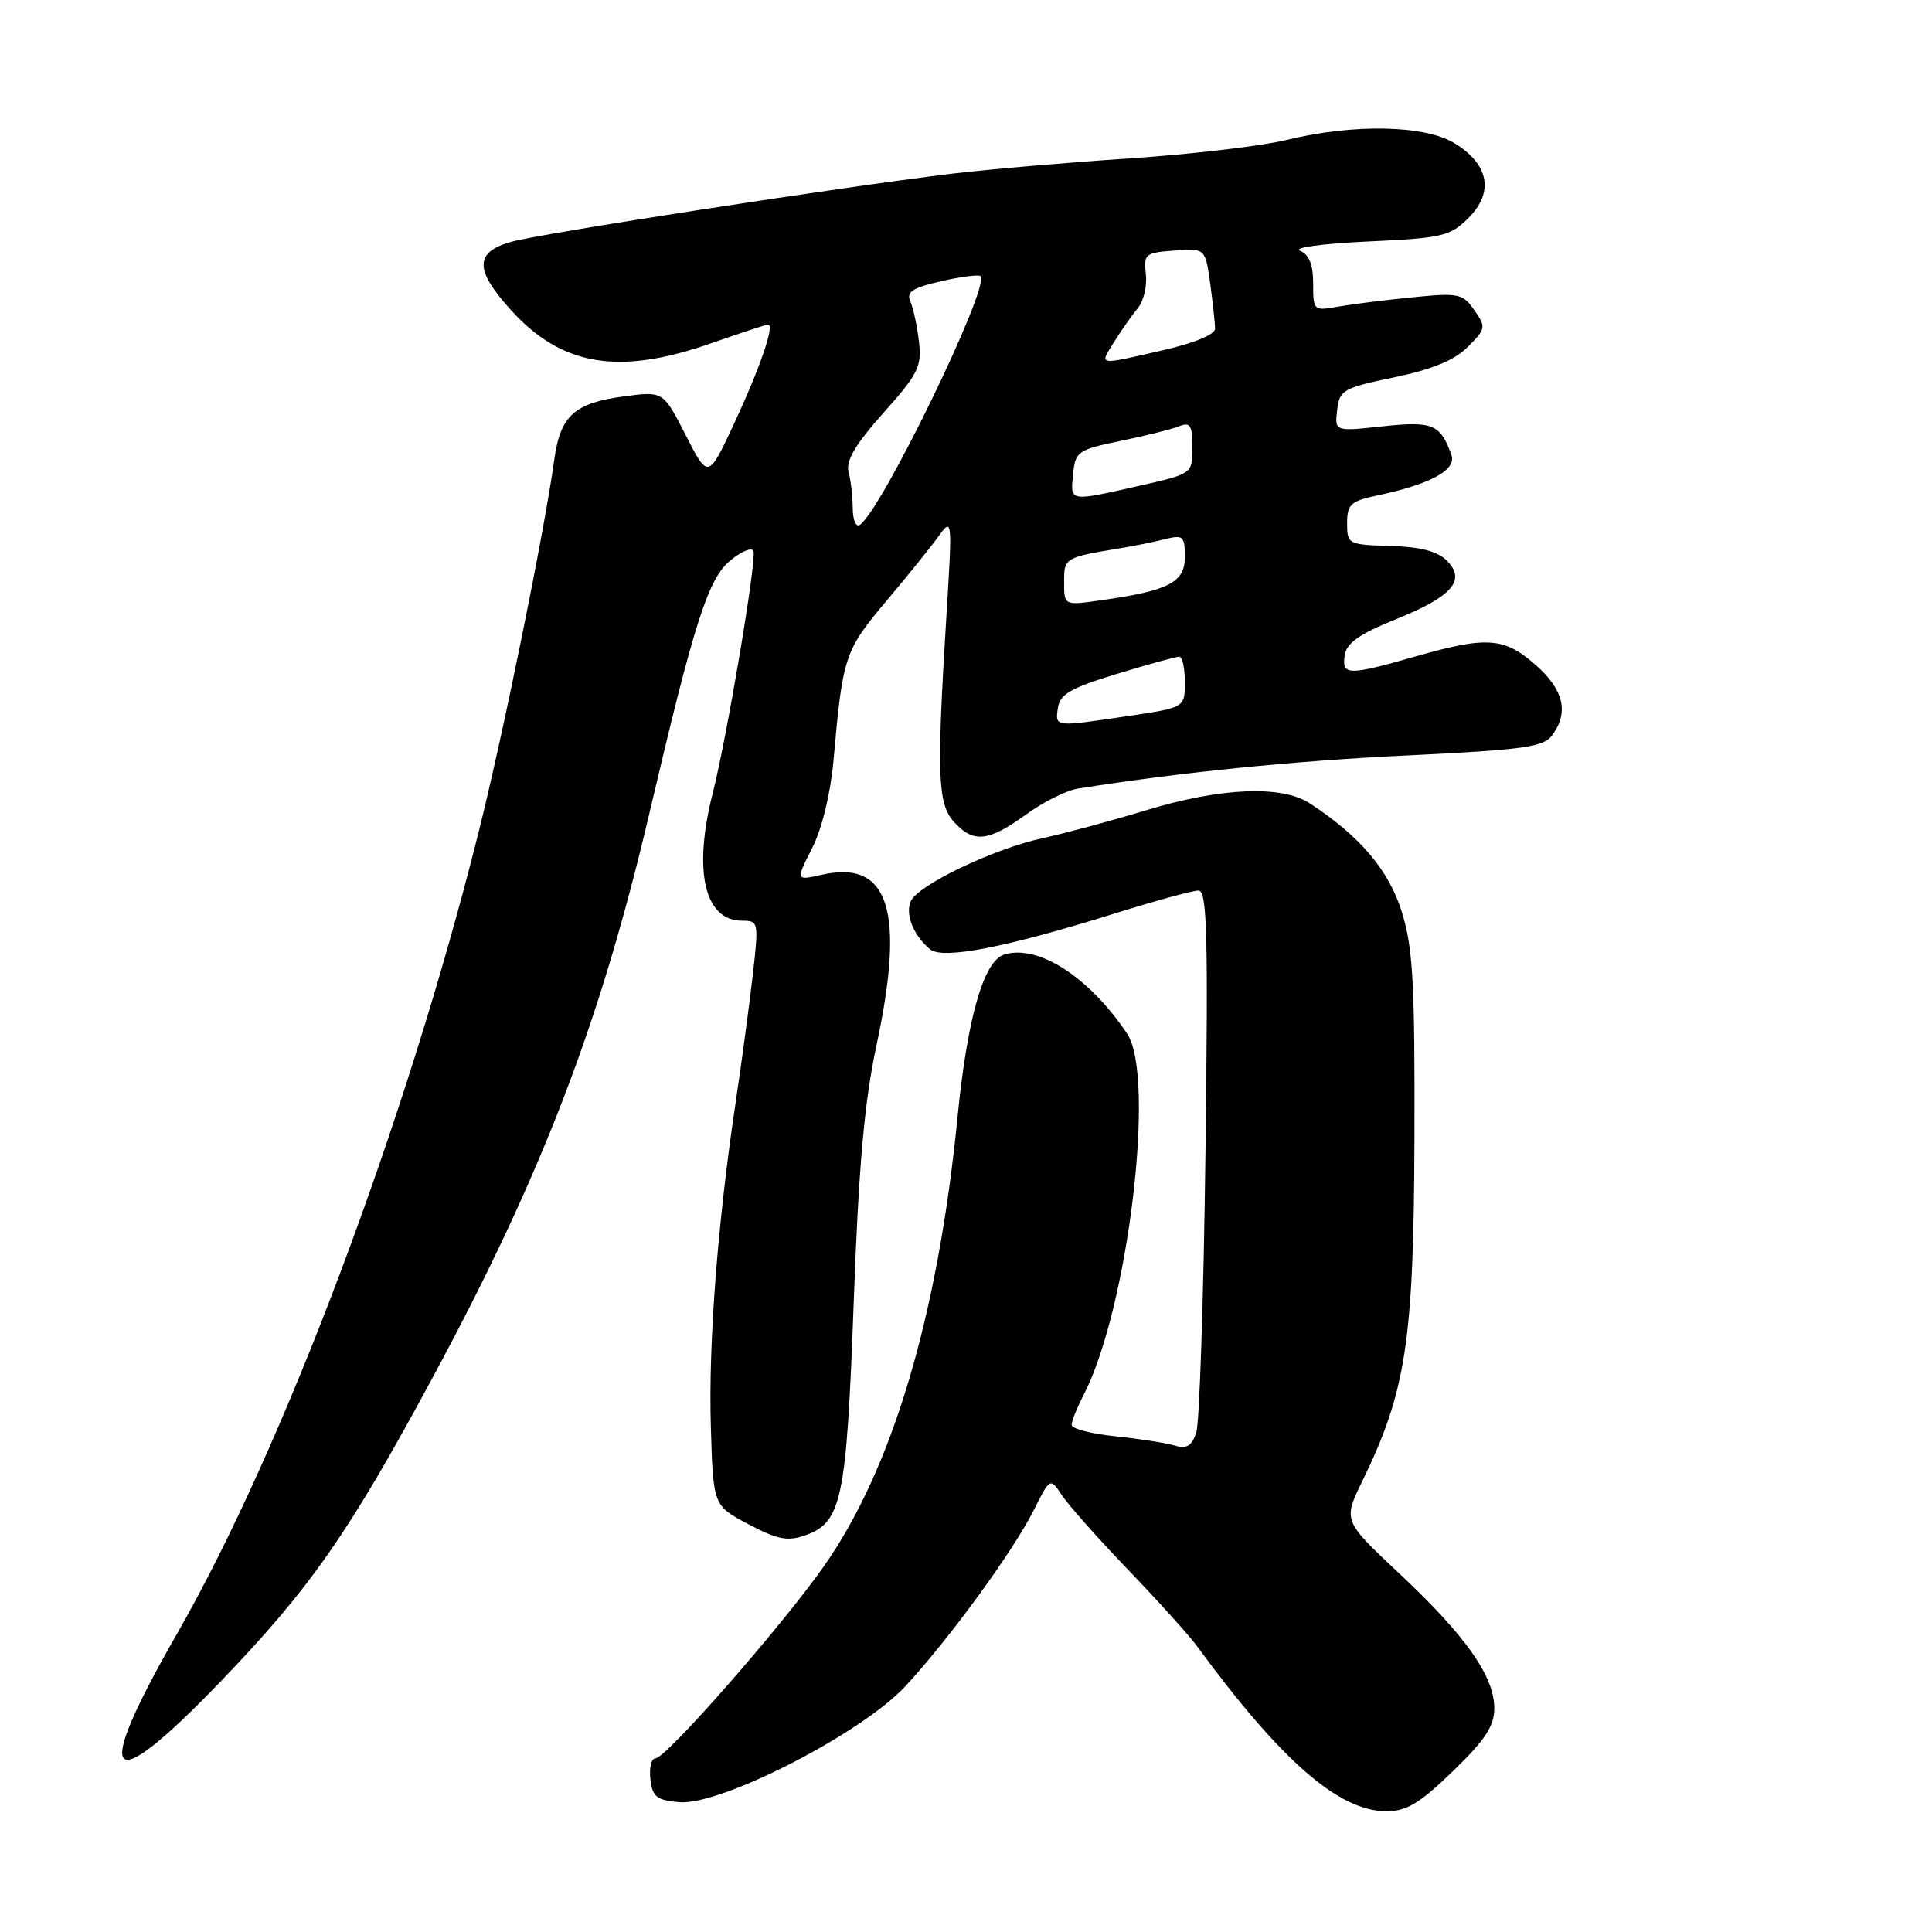 <?xml version="1.0" encoding="UTF-8" standalone="no"?>
<!DOCTYPE svg PUBLIC "-//W3C//DTD SVG 1.1//EN" "http://www.w3.org/Graphics/SVG/1.1/DTD/svg11.dtd" >
<svg xmlns="http://www.w3.org/2000/svg" xmlns:xlink="http://www.w3.org/1999/xlink" version="1.1" viewBox="0 0 256 256">
 <g >
 <path fill="currentColor"
d=" M 192.52 234.69 C 196.81 230.54 198.00 228.72 198.00 226.33 C 198.00 222.12 194.21 216.74 185.42 208.50 C 177.96 201.50 177.96 201.50 180.52 196.24 C 186.31 184.37 187.33 177.69 187.42 151.00 C 187.49 130.36 187.23 125.61 185.76 120.87 C 184.03 115.31 180.25 110.83 173.56 106.45 C 169.83 104.01 161.73 104.35 151.81 107.38 C 147.23 108.77 141.12 110.42 138.25 111.04 C 131.63 112.46 121.47 117.34 120.64 119.50 C 119.96 121.28 121.08 123.99 123.24 125.79 C 124.91 127.17 133.23 125.56 147.55 121.09 C 152.98 119.39 158.04 118.00 158.80 118.00 C 159.95 118.00 160.10 123.68 159.73 152.75 C 159.49 171.86 158.94 188.55 158.51 189.83 C 157.91 191.62 157.23 192.02 155.61 191.53 C 154.45 191.19 150.91 190.64 147.75 190.31 C 144.59 189.99 142.00 189.31 142.00 188.81 C 142.00 188.31 142.71 186.52 143.59 184.83 C 149.47 173.45 153.18 142.70 149.35 136.97 C 144.32 129.44 137.51 125.07 133.04 126.49 C 130.33 127.35 128.18 134.87 126.88 148.00 C 124.27 174.42 118.23 194.69 109.10 207.64 C 103.39 215.72 88.23 233.00 86.84 233.00 C 86.30 233.00 86.01 234.24 86.18 235.75 C 86.45 238.10 87.01 238.54 90.01 238.80 C 95.53 239.26 114.23 229.66 120.01 223.39 C 125.90 217.00 134.18 205.63 136.96 200.14 C 139.15 195.78 139.15 195.78 140.72 198.14 C 141.58 199.44 145.52 203.88 149.48 208.00 C 153.44 212.12 157.54 216.67 158.59 218.10 C 169.77 233.34 177.41 240.00 183.72 240.00 C 186.38 240.00 188.14 238.94 192.52 234.69 Z  M 29.19 222.85 C 41.15 210.42 46.22 203.15 57.46 182.29 C 71.78 155.70 79.50 135.60 85.99 108.00 C 92.01 82.35 93.82 76.69 96.78 74.26 C 98.27 73.03 99.65 72.47 99.84 73.02 C 100.26 74.29 96.33 97.68 94.43 105.14 C 91.82 115.44 93.34 122.00 98.34 122.00 C 100.51 122.00 100.55 122.17 99.74 129.25 C 99.28 133.24 98.27 140.78 97.49 146.00 C 95.08 162.07 93.86 178.01 94.19 189.00 C 94.50 199.50 94.50 199.50 99.18 201.97 C 103.00 203.99 104.36 204.26 106.67 203.45 C 111.54 201.73 112.16 198.81 113.12 172.62 C 113.78 154.43 114.53 146.04 116.14 138.50 C 119.96 120.65 117.80 113.90 108.90 115.91 C 105.43 116.69 105.43 116.69 107.61 112.39 C 108.92 109.80 110.05 105.16 110.44 100.79 C 111.66 86.98 111.91 86.22 117.40 79.69 C 120.27 76.29 123.42 72.38 124.41 71.00 C 126.17 68.56 126.20 68.82 125.41 81.50 C 124.10 102.76 124.24 106.50 126.40 108.90 C 128.98 111.74 130.94 111.55 135.89 107.97 C 138.19 106.30 141.29 104.74 142.79 104.50 C 156.45 102.33 171.39 100.82 186.43 100.10 C 201.95 99.35 204.54 98.99 205.68 97.42 C 207.91 94.37 207.20 91.39 203.47 88.10 C 199.29 84.43 197.02 84.28 187.50 87.00 C 178.64 89.53 177.78 89.52 178.18 86.83 C 178.42 85.21 180.11 84.01 184.90 82.08 C 192.45 79.04 194.32 76.89 191.70 74.27 C 190.47 73.04 188.18 72.45 184.21 72.34 C 178.64 72.18 178.50 72.10 178.50 69.34 C 178.50 66.83 178.97 66.40 182.50 65.65 C 189.57 64.16 193.03 62.26 192.32 60.28 C 190.87 56.21 189.85 55.78 183.22 56.49 C 176.85 57.18 176.85 57.18 177.18 54.34 C 177.48 51.68 177.95 51.41 184.73 50.00 C 189.77 48.95 192.72 47.74 194.48 45.98 C 196.89 43.57 196.93 43.34 195.35 41.09 C 193.81 38.89 193.27 38.78 187.10 39.40 C 183.47 39.76 179.04 40.32 177.25 40.64 C 174.07 41.21 174.00 41.15 174.00 37.58 C 174.00 35.05 173.47 33.72 172.25 33.22 C 171.29 32.82 175.33 32.27 181.23 32.00 C 191.18 31.54 192.15 31.31 194.61 28.85 C 197.99 25.46 197.29 21.75 192.72 18.97 C 188.77 16.56 179.34 16.38 170.50 18.54 C 167.20 19.35 157.82 20.45 149.66 20.99 C 141.49 21.53 130.92 22.44 126.16 23.01 C 111.28 24.81 71.68 30.93 67.75 32.04 C 62.88 33.41 62.86 35.73 67.67 41.05 C 74.41 48.51 81.95 49.78 94.19 45.50 C 98.13 44.13 101.54 43.00 101.78 43.00 C 102.68 43.00 100.72 48.73 97.34 55.98 C 93.84 63.50 93.84 63.50 90.86 57.66 C 87.88 51.83 87.88 51.83 82.69 52.52 C 76.11 53.40 74.25 55.08 73.45 60.87 C 72.10 70.60 66.72 97.07 63.40 110.34 C 53.75 148.83 37.55 191.90 23.45 216.49 C 12.09 236.31 14.10 238.53 29.19 222.85 Z  M 140.18 93.79 C 140.44 91.98 141.88 91.16 148.00 89.29 C 152.12 88.04 155.84 87.01 156.25 87.01 C 156.66 87.00 157.00 88.52 157.00 90.38 C 157.00 93.76 157.00 93.76 149.46 94.88 C 139.64 96.34 139.81 96.36 140.18 93.79 Z  M 141.00 77.13 C 141.00 73.89 141.04 73.87 148.63 72.61 C 150.36 72.33 152.94 71.80 154.38 71.44 C 156.77 70.84 157.00 71.04 157.00 73.81 C 157.00 77.19 154.86 78.28 145.75 79.56 C 141.00 80.23 141.00 80.23 141.00 77.13 Z  M 112.99 67.31 C 112.98 65.76 112.73 63.60 112.44 62.50 C 112.05 61.07 113.36 58.86 117.05 54.72 C 121.68 49.54 122.16 48.57 121.76 45.22 C 121.52 43.18 121.01 40.79 120.62 39.93 C 120.07 38.68 120.92 38.13 124.71 37.26 C 127.34 36.66 129.69 36.36 129.93 36.59 C 131.25 37.92 116.72 67.82 113.91 69.56 C 113.41 69.87 112.99 68.85 112.99 67.31 Z  M 142.19 62.83 C 142.48 59.82 142.80 59.60 148.50 58.42 C 151.80 57.74 155.29 56.87 156.25 56.48 C 157.72 55.90 158.00 56.35 158.00 59.28 C 158.00 62.78 158.00 62.78 150.88 64.39 C 141.62 66.48 141.82 66.52 142.19 62.83 Z  M 147.66 45.25 C 148.61 43.74 150.00 41.75 150.77 40.83 C 151.54 39.91 152.01 37.89 151.83 36.33 C 151.52 33.67 151.74 33.48 155.61 33.20 C 159.71 32.90 159.71 32.90 160.36 37.59 C 160.71 40.17 161.00 42.86 161.00 43.56 C 161.00 44.33 158.21 45.47 154.05 46.42 C 145.27 48.42 145.65 48.49 147.66 45.25 Z "/>
</g>
</svg>